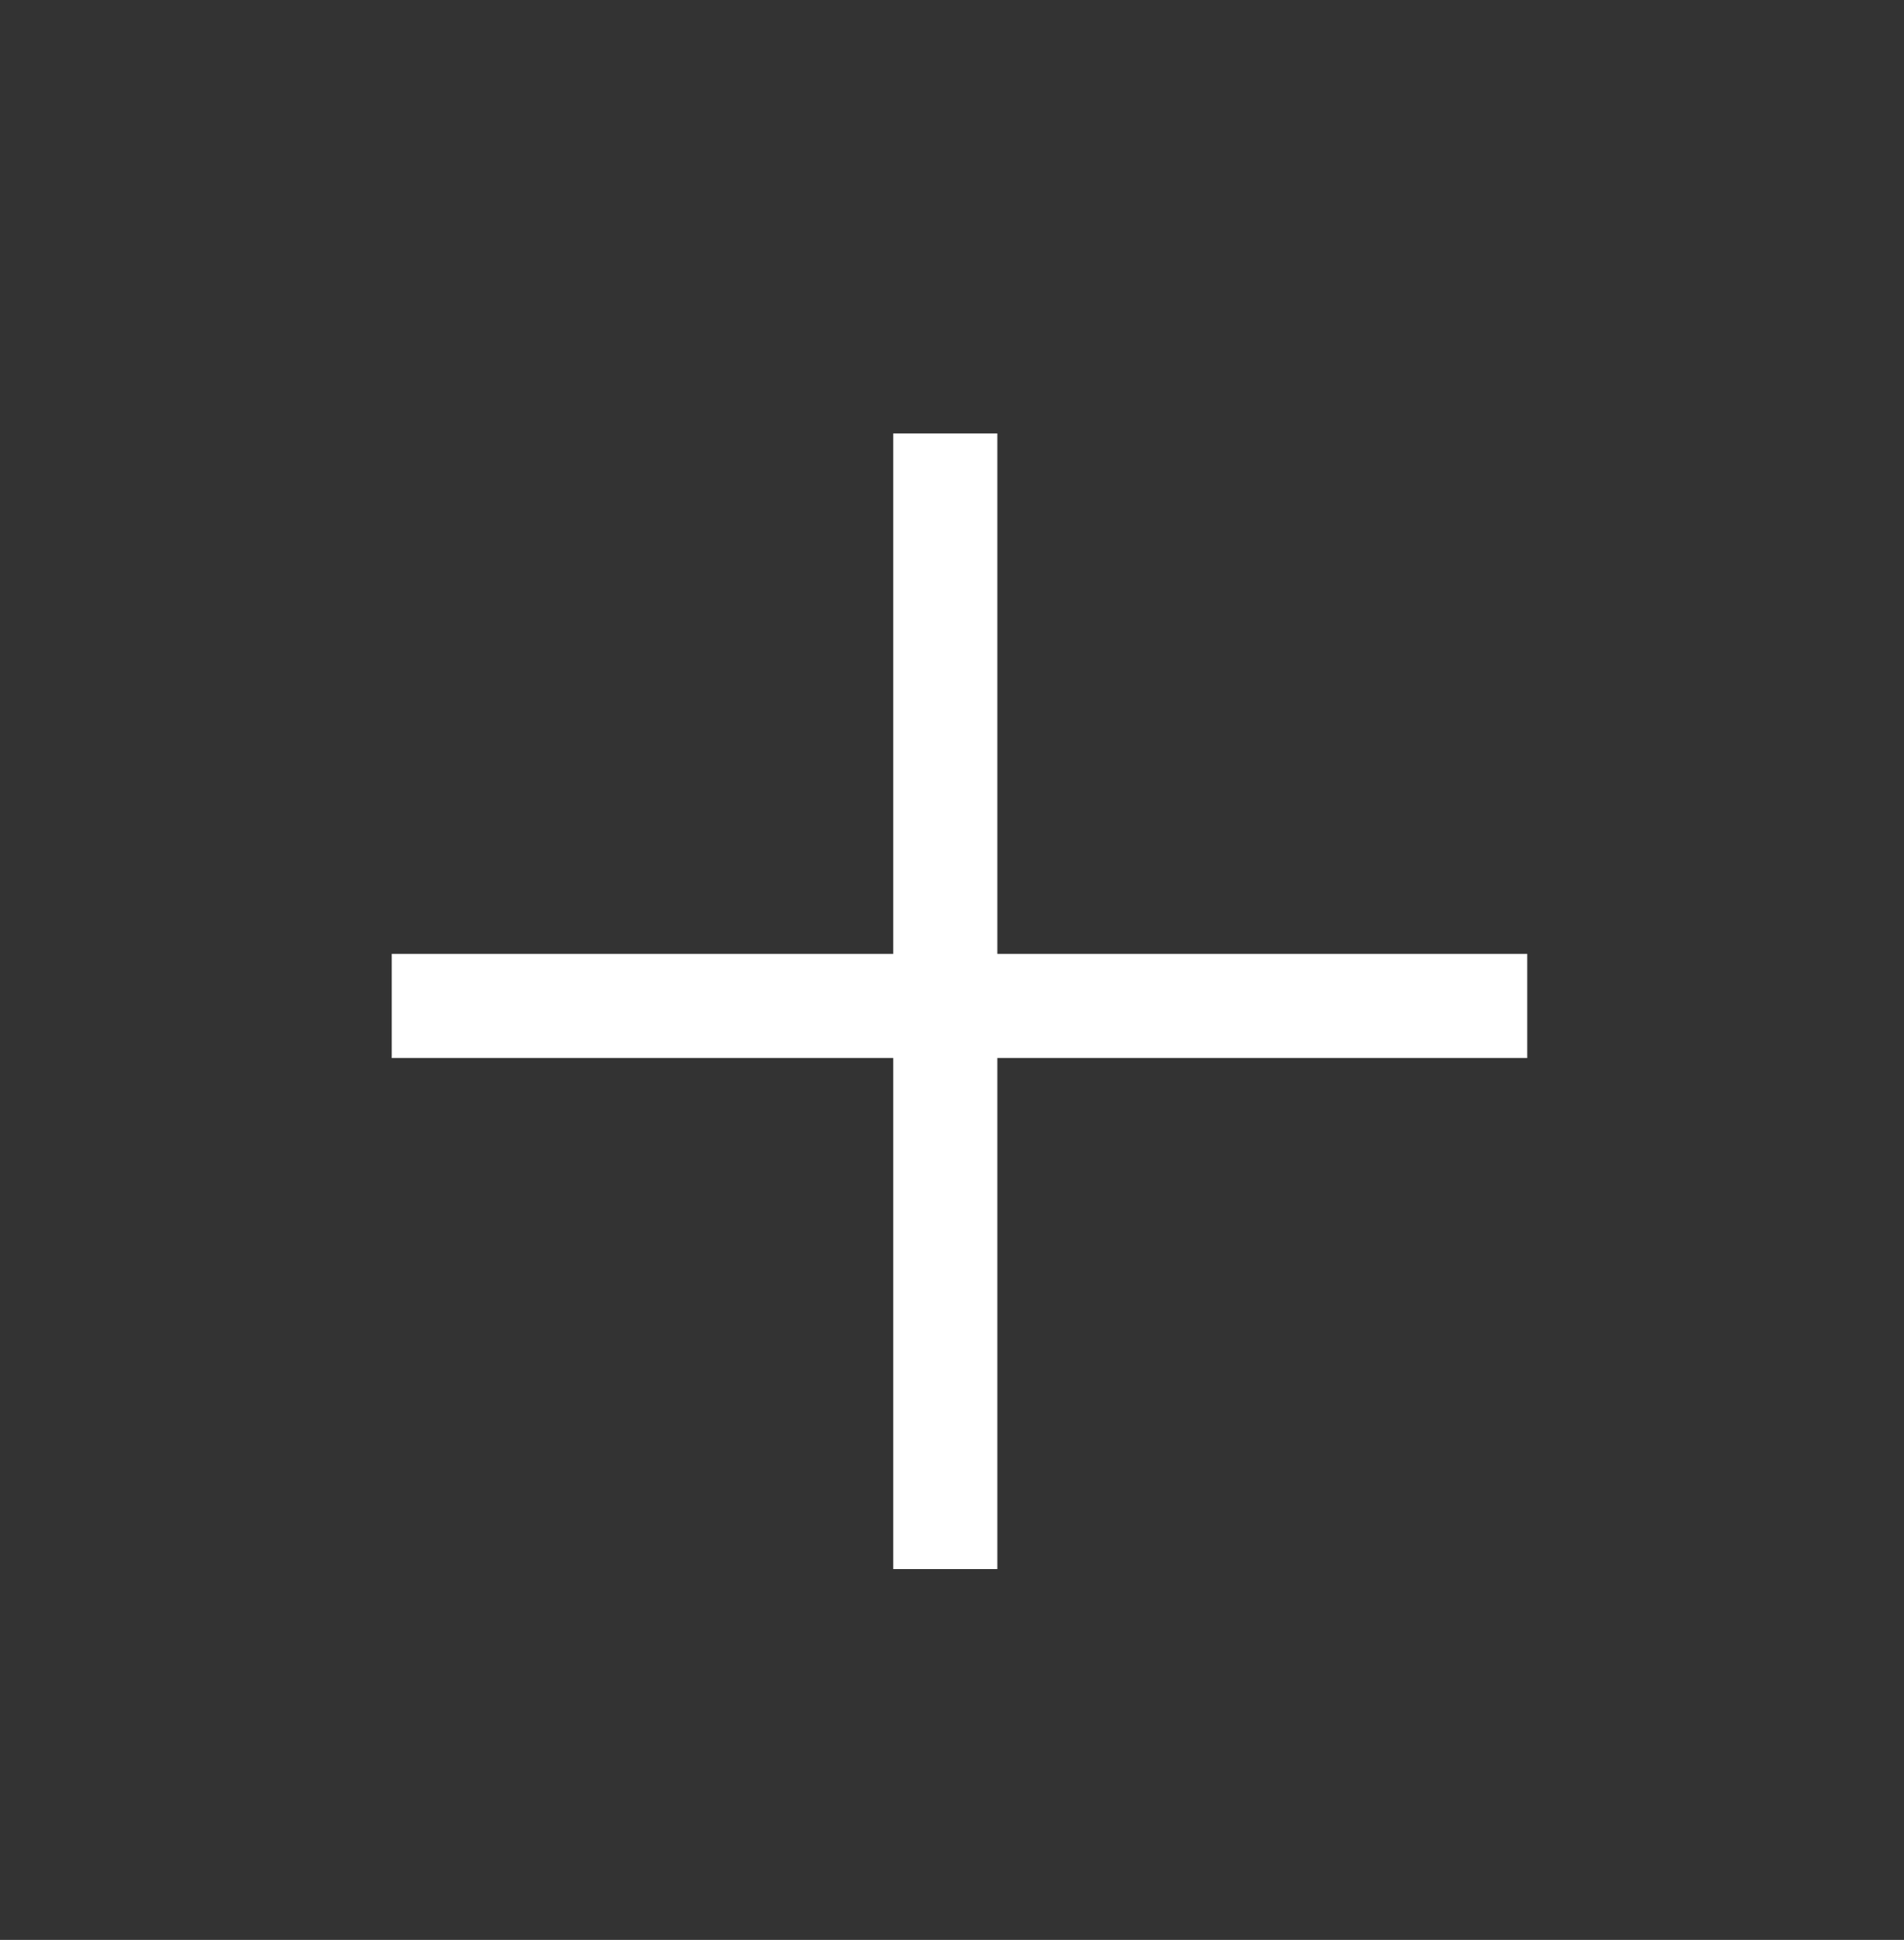 <svg xmlns="http://www.w3.org/2000/svg" xmlns:xlink="http://www.w3.org/1999/xlink" id="Layer_1" x="0" y="0" version="1.0" viewBox="0 0 16 16.3" xml:space="preserve" style="enable-background:new 0 0 16 16.3"><rect x="0" y="0" width="16" height="16.3" fill="#333333" stroke="none"/><style type="text/css">.st0{fill:#fff}</style><switch><g><title>Desktop</title><desc>Created with Sketch.</desc><g><g><line x1="7.983" x2="7.983" y1="3.642" y2="13.183" class="st0"/><rect width=".875" height="9.542" x="7.506" y="3.642" class="st0"/></g><g><line x1="3.292" x2="12.833" y1="8.413" y2="8.413" class="st0"/><rect width="9.542" height=".875" x="3.292" y="8.015" class="st0"/></g></g></g></switch></svg>